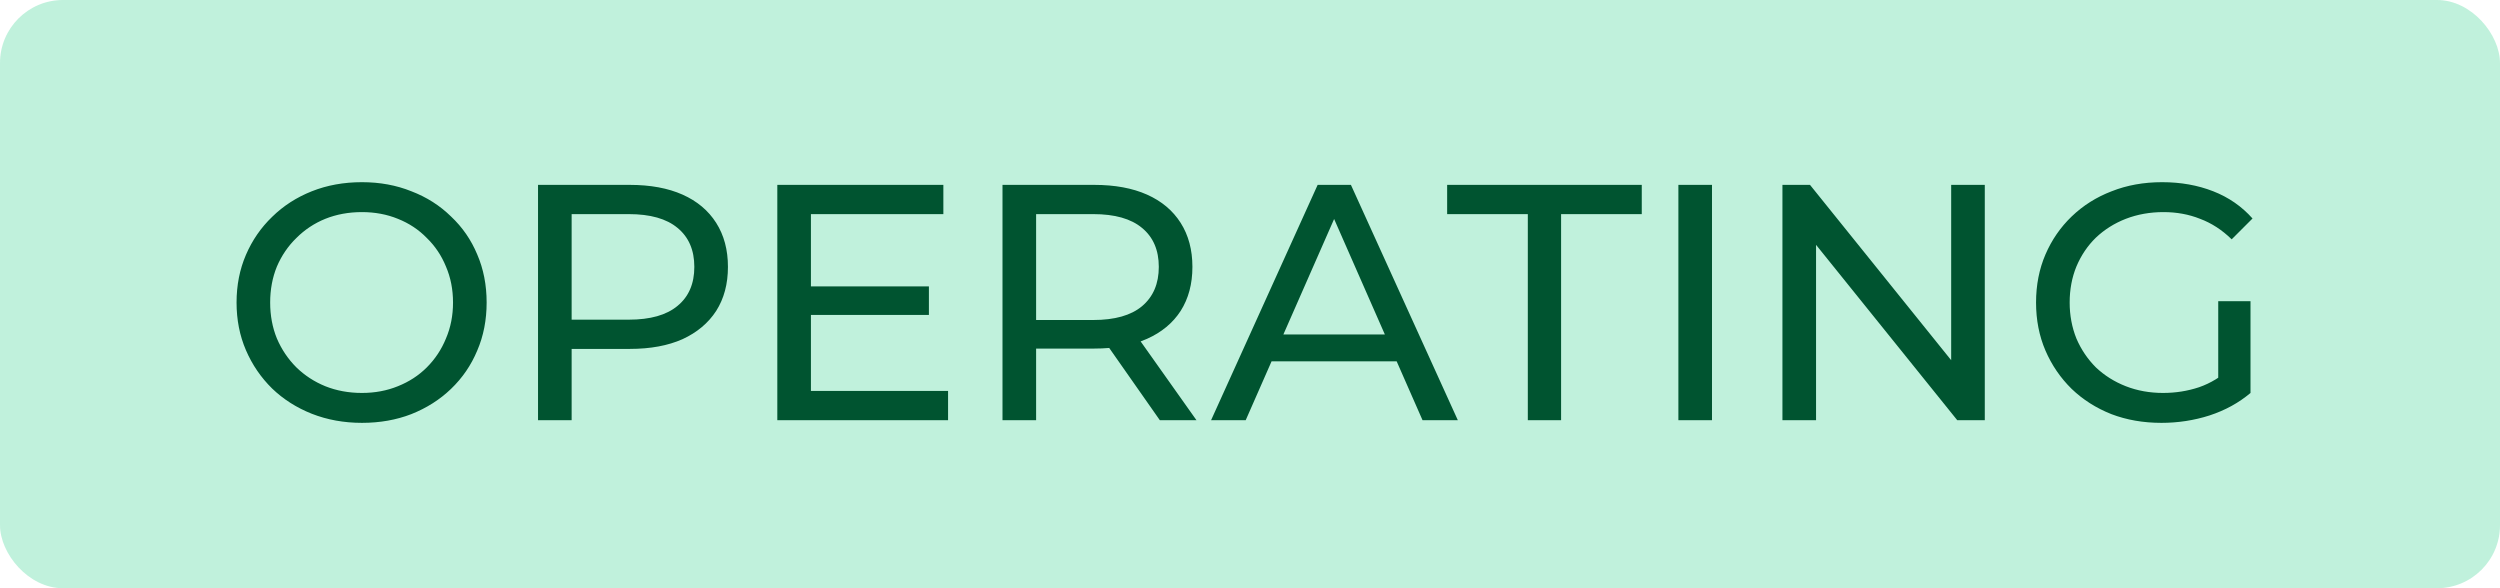 <svg width="119" height="28" viewBox="0 0 119 28" fill="none" xmlns="http://www.w3.org/2000/svg">
<rect width="119" height="28" rx="3" fill="#2DCE89" fill-opacity="0.3"/>
<path d="M17.228 20.128C16.375 20.128 15.58 19.984 14.844 19.696C14.119 19.408 13.489 19.008 12.956 18.496C12.423 17.973 12.007 17.365 11.708 16.672C11.409 15.979 11.26 15.221 11.26 14.4C11.26 13.579 11.409 12.821 11.708 12.128C12.007 11.435 12.423 10.832 12.956 10.32C13.489 9.797 14.119 9.392 14.844 9.104C15.569 8.816 16.364 8.672 17.228 8.672C18.081 8.672 18.866 8.816 19.58 9.104C20.305 9.381 20.935 9.781 21.468 10.304C22.012 10.816 22.428 11.419 22.716 12.112C23.015 12.805 23.164 13.568 23.164 14.4C23.164 15.232 23.015 15.995 22.716 16.688C22.428 17.381 22.012 17.989 21.468 18.512C20.935 19.024 20.305 19.424 19.58 19.712C18.866 19.989 18.081 20.128 17.228 20.128ZM17.228 18.704C17.847 18.704 18.418 18.597 18.94 18.384C19.474 18.171 19.932 17.872 20.316 17.488C20.711 17.093 21.015 16.635 21.228 16.112C21.452 15.589 21.564 15.019 21.564 14.4C21.564 13.781 21.452 13.211 21.228 12.688C21.015 12.165 20.711 11.712 20.316 11.328C19.932 10.933 19.474 10.629 18.94 10.416C18.418 10.203 17.847 10.096 17.228 10.096C16.599 10.096 16.017 10.203 15.484 10.416C14.961 10.629 14.503 10.933 14.108 11.328C13.713 11.712 13.404 12.165 13.18 12.688C12.967 13.211 12.86 13.781 12.86 14.4C12.86 15.019 12.967 15.589 13.18 16.112C13.404 16.635 13.713 17.093 14.108 17.488C14.503 17.872 14.961 18.171 15.484 18.384C16.017 18.597 16.599 18.704 17.228 18.704ZM25.61 20V8.8H29.978C30.959 8.8 31.796 8.955 32.49 9.264C33.183 9.573 33.716 10.021 34.09 10.608C34.463 11.195 34.65 11.893 34.65 12.704C34.65 13.515 34.463 14.213 34.09 14.8C33.716 15.376 33.183 15.824 32.49 16.144C31.796 16.453 30.959 16.608 29.978 16.608H26.49L27.21 15.856V20H25.61ZM27.21 16.016L26.49 15.216H29.93C30.954 15.216 31.727 14.997 32.25 14.56C32.783 14.123 33.05 13.504 33.05 12.704C33.05 11.904 32.783 11.285 32.25 10.848C31.727 10.411 30.954 10.192 29.93 10.192H26.49L27.21 9.392V16.016ZM38.456 13.632H44.216V14.992H38.456V13.632ZM38.6 18.608H45.128V20H37V8.8H44.904V10.192H38.6V18.608ZM47.719 20V8.8H52.087C53.068 8.8 53.906 8.955 54.599 9.264C55.292 9.573 55.826 10.021 56.199 10.608C56.572 11.195 56.759 11.893 56.759 12.704C56.759 13.515 56.572 14.213 56.199 14.8C55.826 15.376 55.292 15.819 54.599 16.128C53.906 16.437 53.068 16.592 52.087 16.592H48.599L49.319 15.856V20H47.719ZM55.207 20L52.359 15.936H54.071L56.951 20H55.207ZM49.319 16.016L48.599 15.232H52.039C53.063 15.232 53.836 15.013 54.359 14.576C54.892 14.128 55.159 13.504 55.159 12.704C55.159 11.904 54.892 11.285 54.359 10.848C53.836 10.411 53.063 10.192 52.039 10.192H48.599L49.319 9.392V16.016ZM57.648 20L62.72 8.8H64.304L69.392 20H67.712L63.184 9.696H63.824L59.296 20H57.648ZM59.808 17.2L60.24 15.92H66.544L67.008 17.2H59.808ZM72.724 20V10.192H68.884V8.8H78.148V10.192H74.308V20H72.724ZM79.891 20V8.8H81.491V20H79.891ZM84.844 20V8.8H86.156L93.564 18H92.876V8.8H94.476V20H93.164L85.756 10.8H86.444V20H84.844ZM102.884 20.128C102.02 20.128 101.226 19.989 100.5 19.712C99.775 19.424 99.146 19.024 98.612 18.512C98.079 17.989 97.663 17.381 97.364 16.688C97.066 15.995 96.916 15.232 96.916 14.4C96.916 13.568 97.066 12.805 97.364 12.112C97.663 11.419 98.079 10.816 98.612 10.304C99.156 9.781 99.791 9.381 100.516 9.104C101.242 8.816 102.042 8.672 102.916 8.672C103.802 8.672 104.612 8.816 105.348 9.104C106.084 9.392 106.708 9.824 107.22 10.4L106.228 11.392C105.77 10.944 105.268 10.619 104.724 10.416C104.191 10.203 103.61 10.096 102.98 10.096C102.34 10.096 101.743 10.203 101.188 10.416C100.644 10.629 100.17 10.928 99.764 11.312C99.37 11.696 99.06 12.155 98.836 12.688C98.623 13.211 98.516 13.781 98.516 14.4C98.516 15.008 98.623 15.579 98.836 16.112C99.06 16.635 99.37 17.093 99.764 17.488C100.17 17.872 100.644 18.171 101.188 18.384C101.732 18.597 102.324 18.704 102.964 18.704C103.562 18.704 104.132 18.613 104.676 18.432C105.231 18.24 105.743 17.925 106.212 17.488L107.124 18.704C106.57 19.173 105.919 19.531 105.172 19.776C104.436 20.011 103.674 20.128 102.884 20.128ZM105.588 18.496V14.336H107.124V18.704L105.588 18.496Z" fill="#005430"/>
</svg>
